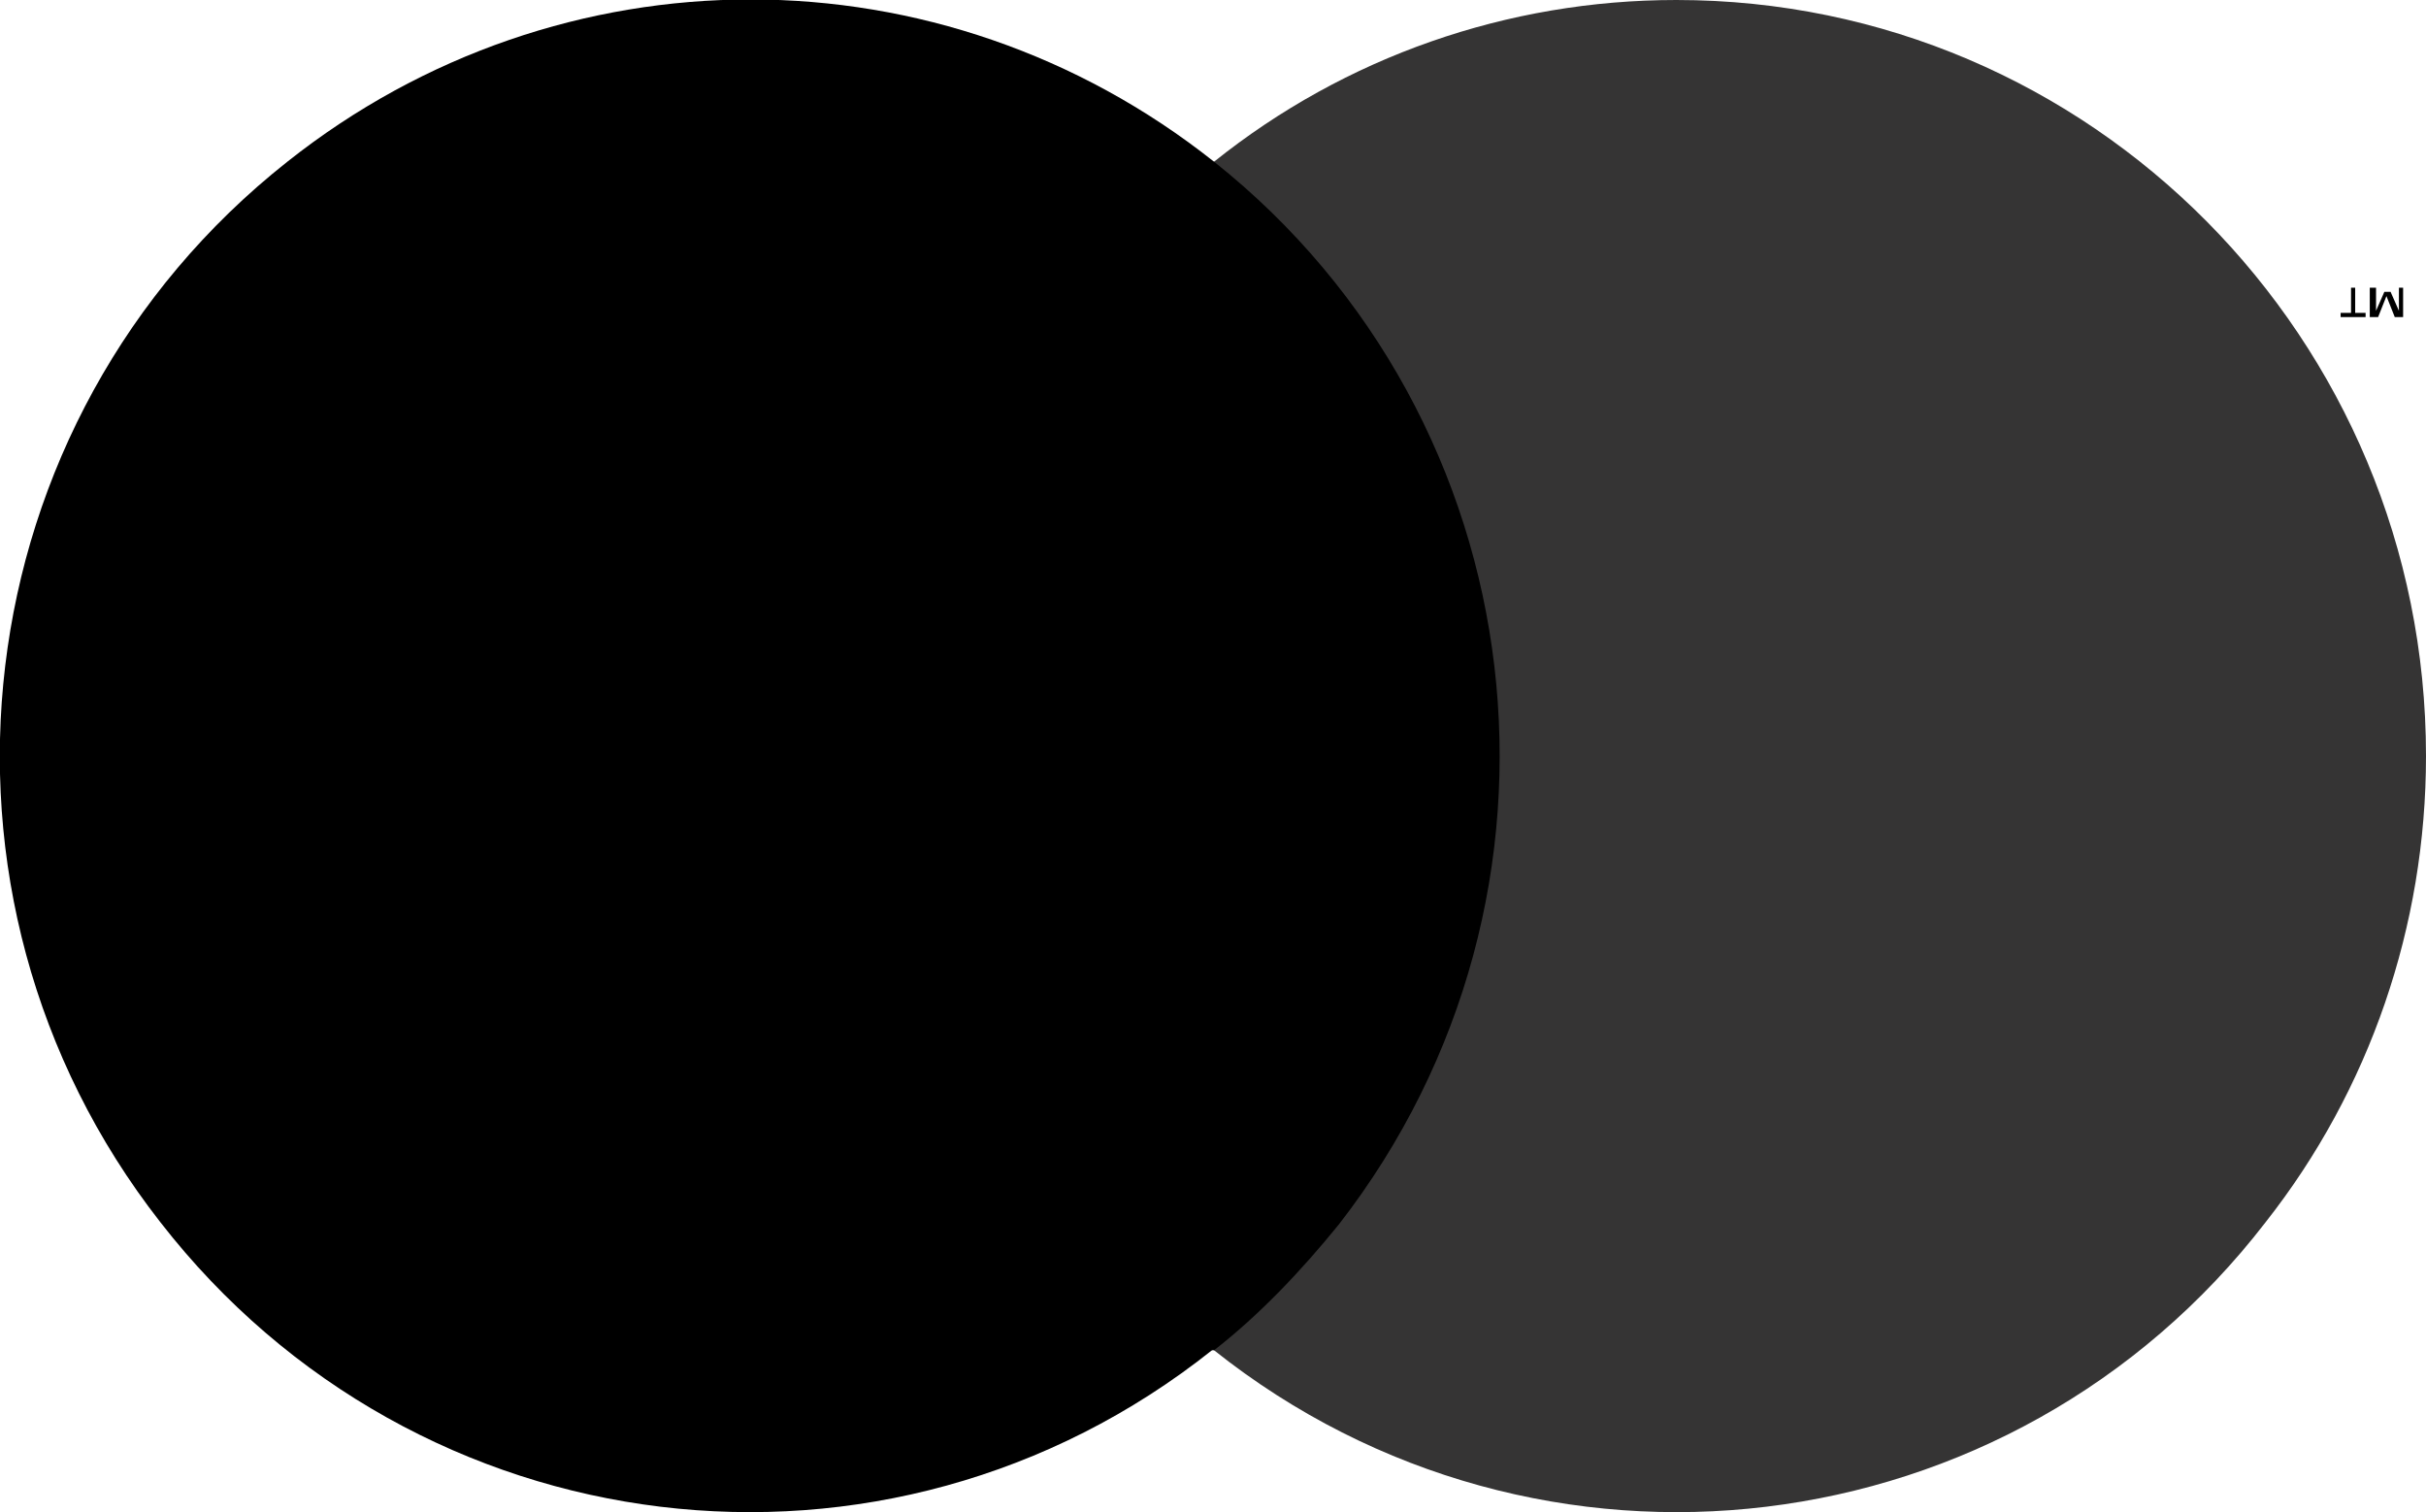 <svg width="69" height="43" viewBox="0 0 69 43" fill="none" xmlns="http://www.w3.org/2000/svg">
    <g clip-path="url(#clip0_5_57)">
        <path d="M43.828 38.401H25.172V4.599H43.828V38.401Z" fill="black" />
        <path
            d="M26.356 21.5C26.356 28.07 29.377 34.34 34.47 38.401C25.231 45.747 11.845 44.135 4.56 34.758C-2.725 25.442 -1.125 11.944 8.173 4.599C15.932 -1.553 26.771 -1.553 34.529 4.599C29.377 8.66 26.356 14.931 26.356 21.5Z"
            fill="black" />
        <path
            d="M69 21.5C69 9.615 59.464 3.43323e-05 47.678 3.43323e-05C42.881 3.43323e-05 38.261 1.613 34.53 4.599C43.769 11.944 45.368 25.442 38.083 34.818C37.017 36.132 35.833 37.386 34.53 38.401C43.769 45.747 57.214 44.135 64.439 34.758C67.401 30.996 69 26.337 69 21.5Z"
            fill="#353434" />
        <path
            d="M66.986 8.182V8.899H67.282V9.018H66.572V8.899H66.868V8.182H66.986ZM68.349 8.182V9.018H68.112L67.875 8.421L67.638 9.018H67.401V8.182H67.579V8.839L67.815 8.301H67.993L68.23 8.839V8.182H68.349Z"
            fill="black" />
    </g>
    <defs>
        <clipPath id="clip0_5_57">
            <rect width="69" height="43" fill="white" transform="matrix(1 0 0 -1 0 43)" />
        </clipPath>
    </defs>
</svg>